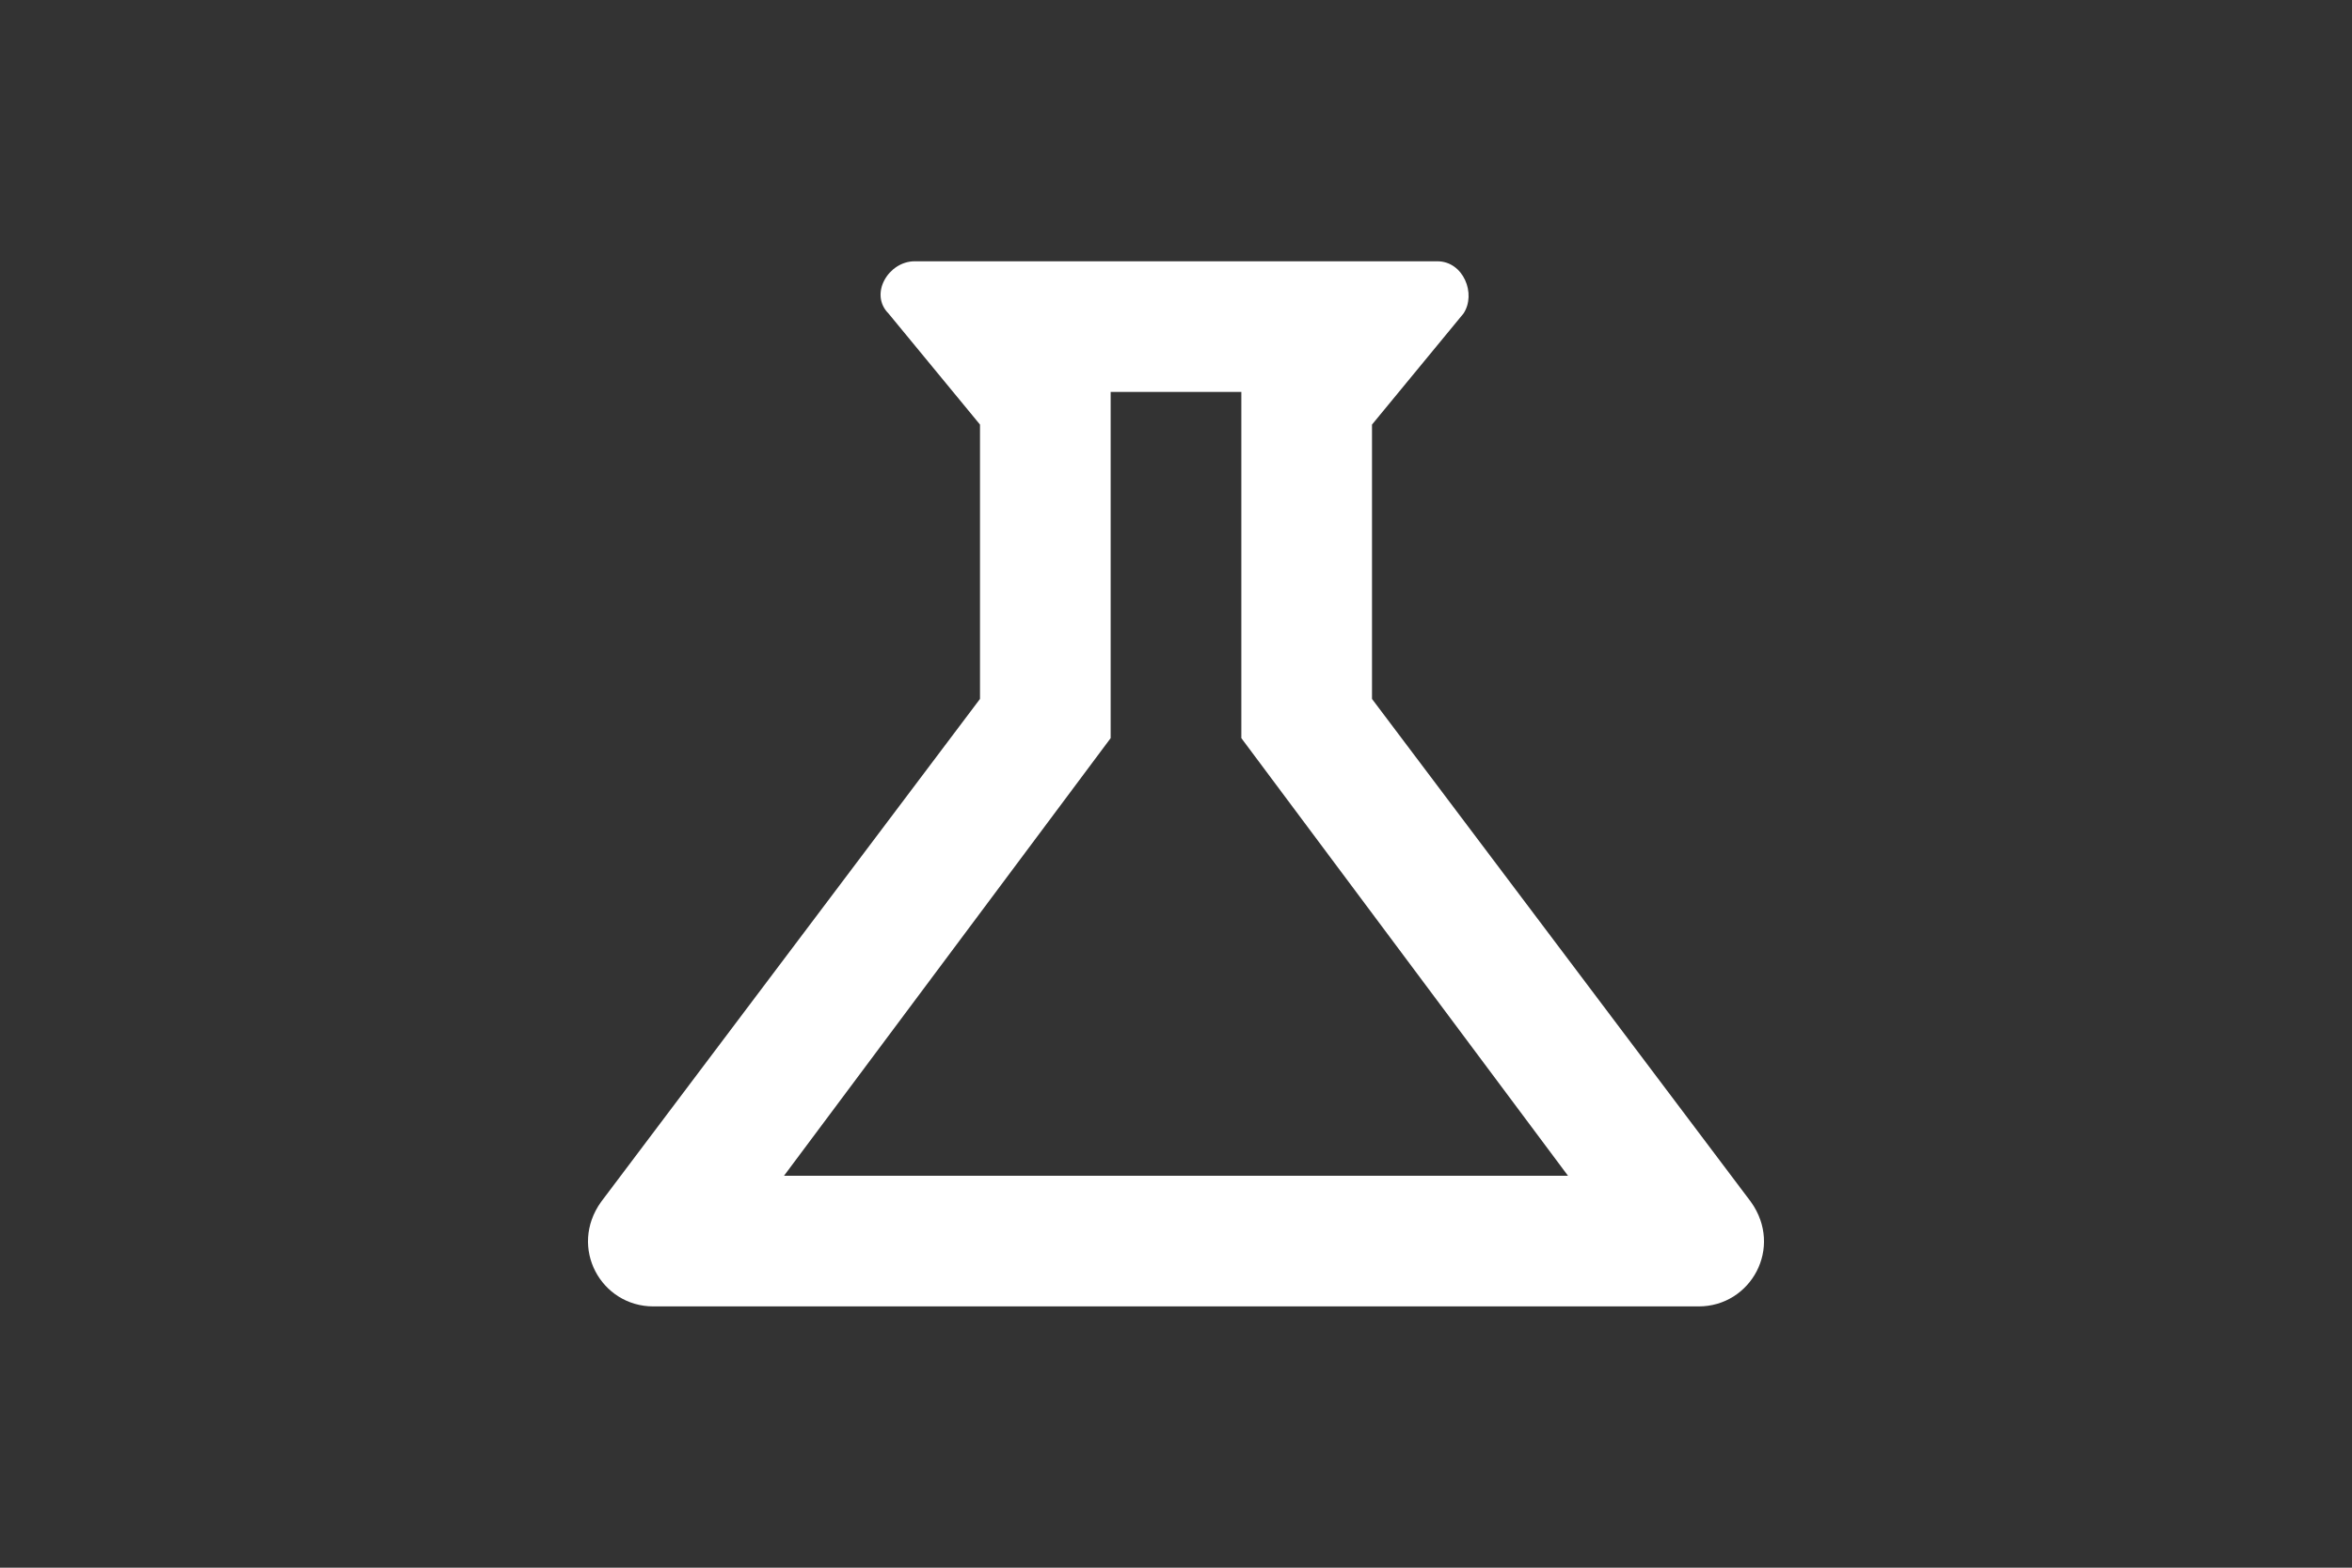 <?xml version="1.0" encoding="utf-8"?>
<!-- Generator: Adobe Illustrator 26.0.3, SVG Export Plug-In . SVG Version: 6.00 Build 0)  -->
<svg version="1.1" id="Layer_1" xmlns="http://www.w3.org/2000/svg" xmlns:xlink="http://www.w3.org/1999/xlink" x="0px" y="0px"
	 viewBox="0 0 36 24" style="enable-background:new 0 0 36 24;" xml:space="preserve">
<rect x="0" y="0" width="36" height="24" fill="#333333" stroke="none"/>
<style type="text/css">
	.st0{fill:#FFFFFF;}
</style>
<path class="st0" d="M19,11.3l5,6.7H12l5-6.7V6h2 M22,4h-8c-0.4,0-0.7,0.5-0.4,0.8L15,6.5v4.2l-5.8,7.7C8.7,19.1,9.2,20,10,20h16
	c0.8,0,1.3-0.9,0.8-1.6L21,10.7V6.5l1.4-1.7C22.6,4.5,22.4,4,22,4L22,4z"/>
</svg>
